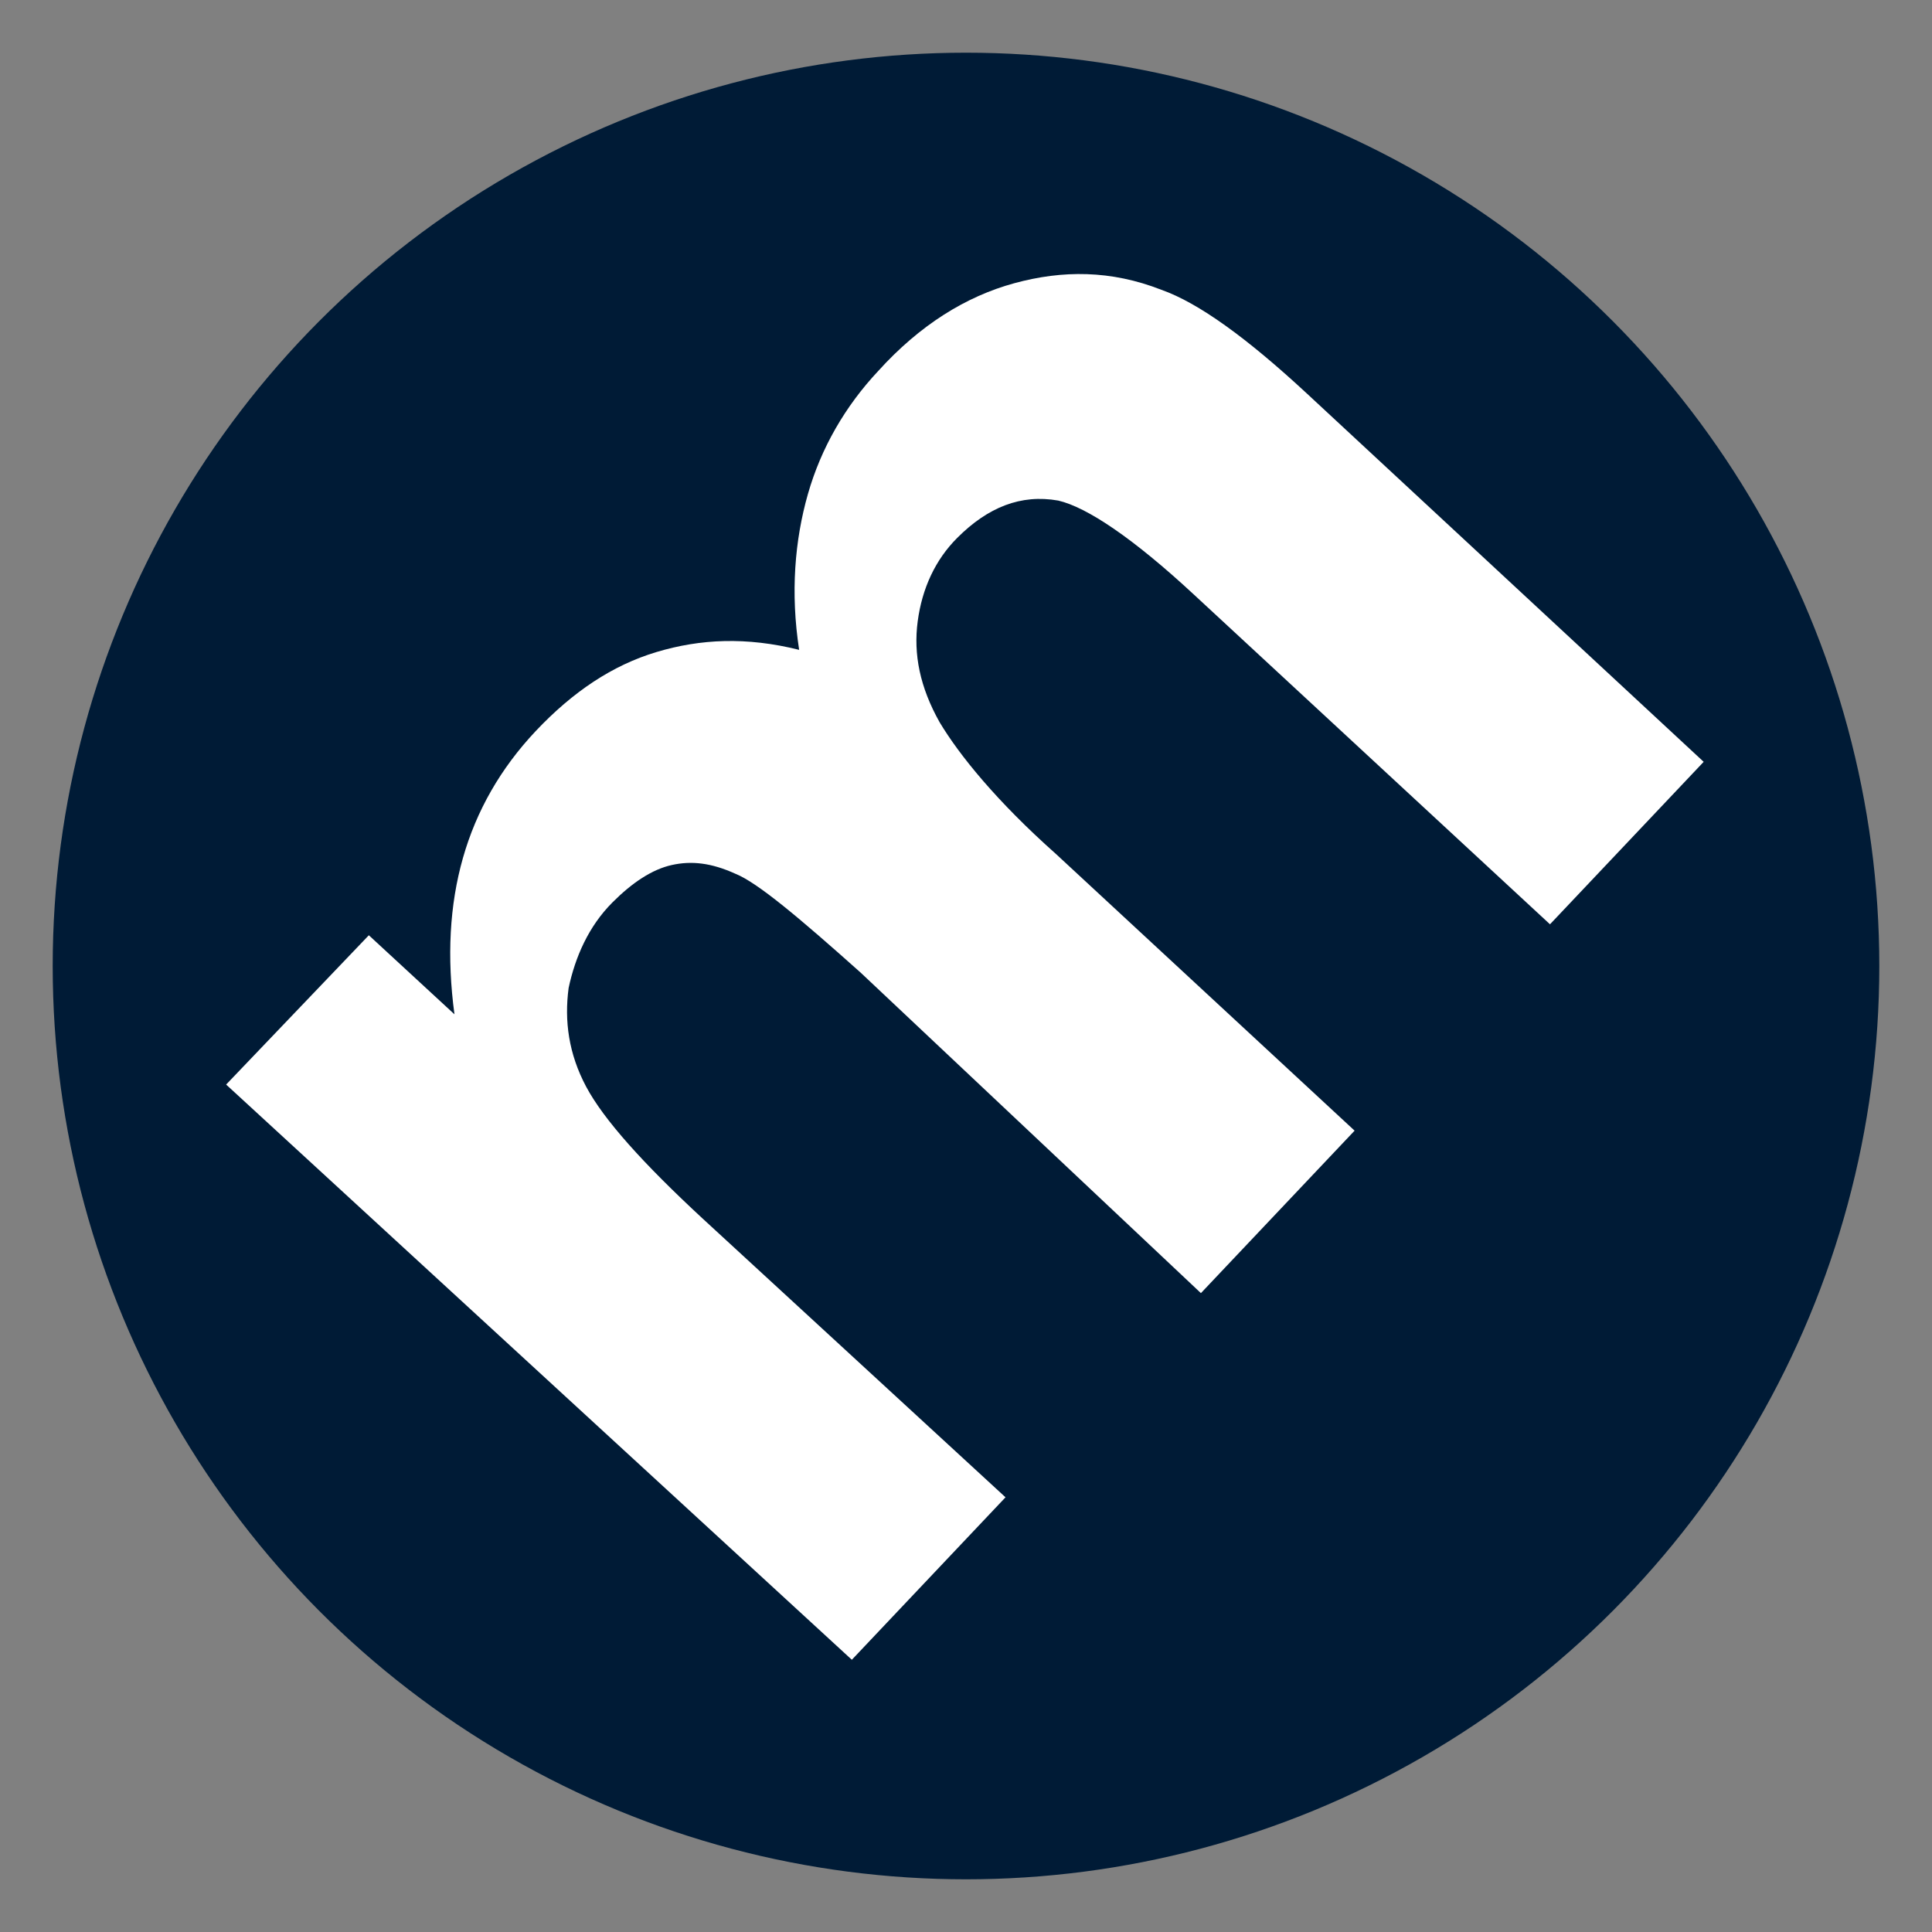 <?xml version="1.0" encoding="utf-8"?>
<!-- Generator: Adobe Illustrator 21.1.0, SVG Export Plug-In . SVG Version: 6.00 Build 0)  -->
<svg version="1.1" id="Layer_1" xmlns="http://www.w3.org/2000/svg" xmlns:xlink="http://www.w3.org/1999/xlink" x="0px" y="0px"
	 viewBox="0 0 88 88" style="enable-background:new 0 0 88 88;" xml:space="preserve">
<rect x="0" y="0" width="88" height="88" fill="#808080" stroke="none"/>
<style type="text/css">
	.st0{fill:#001B36;}
	.st1{fill:#FFFFFF;}
</style>
<circle class="st0" cx="44" cy="44" r="41.6"/>
<path class="st1" d="M10.3,49.4l6.5-6.8l3.9,3.6c-0.7-5.2,0.5-9.5,3.7-12.9c1.7-1.8,3.5-3,5.5-3.6c2-0.6,4.1-0.7,6.5-0.1
	c-0.4-2.6-0.2-5,0.4-7.1c0.6-2.1,1.7-4,3.2-5.6c1.9-2.1,4-3.4,6.2-4c2.2-0.6,4.4-0.6,6.7,0.3c1.7,0.6,3.9,2.2,6.6,4.7l18.1,16.8
	l-7,7.4l-16.2-15c-2.8-2.6-4.9-4-6.2-4.3c-1.7-0.3-3.2,0.3-4.6,1.7c-1,1-1.6,2.3-1.8,3.8c-0.2,1.5,0.1,3,1,4.6
	c0.9,1.5,2.6,3.6,5.3,6l13.6,12.6l-7,7.4L39.2,44.3c-2.8-2.5-4.7-4.1-5.7-4.5c-1.1-0.5-2-0.6-2.9-0.4c-0.9,0.2-1.8,0.8-2.7,1.7
	c-1.1,1.1-1.7,2.5-2,3.9c-0.2,1.5,0,3,0.8,4.5c0.8,1.5,2.6,3.5,5.3,6l13.8,12.7l-7,7.4L10.3,49.4z"/>
</svg>
